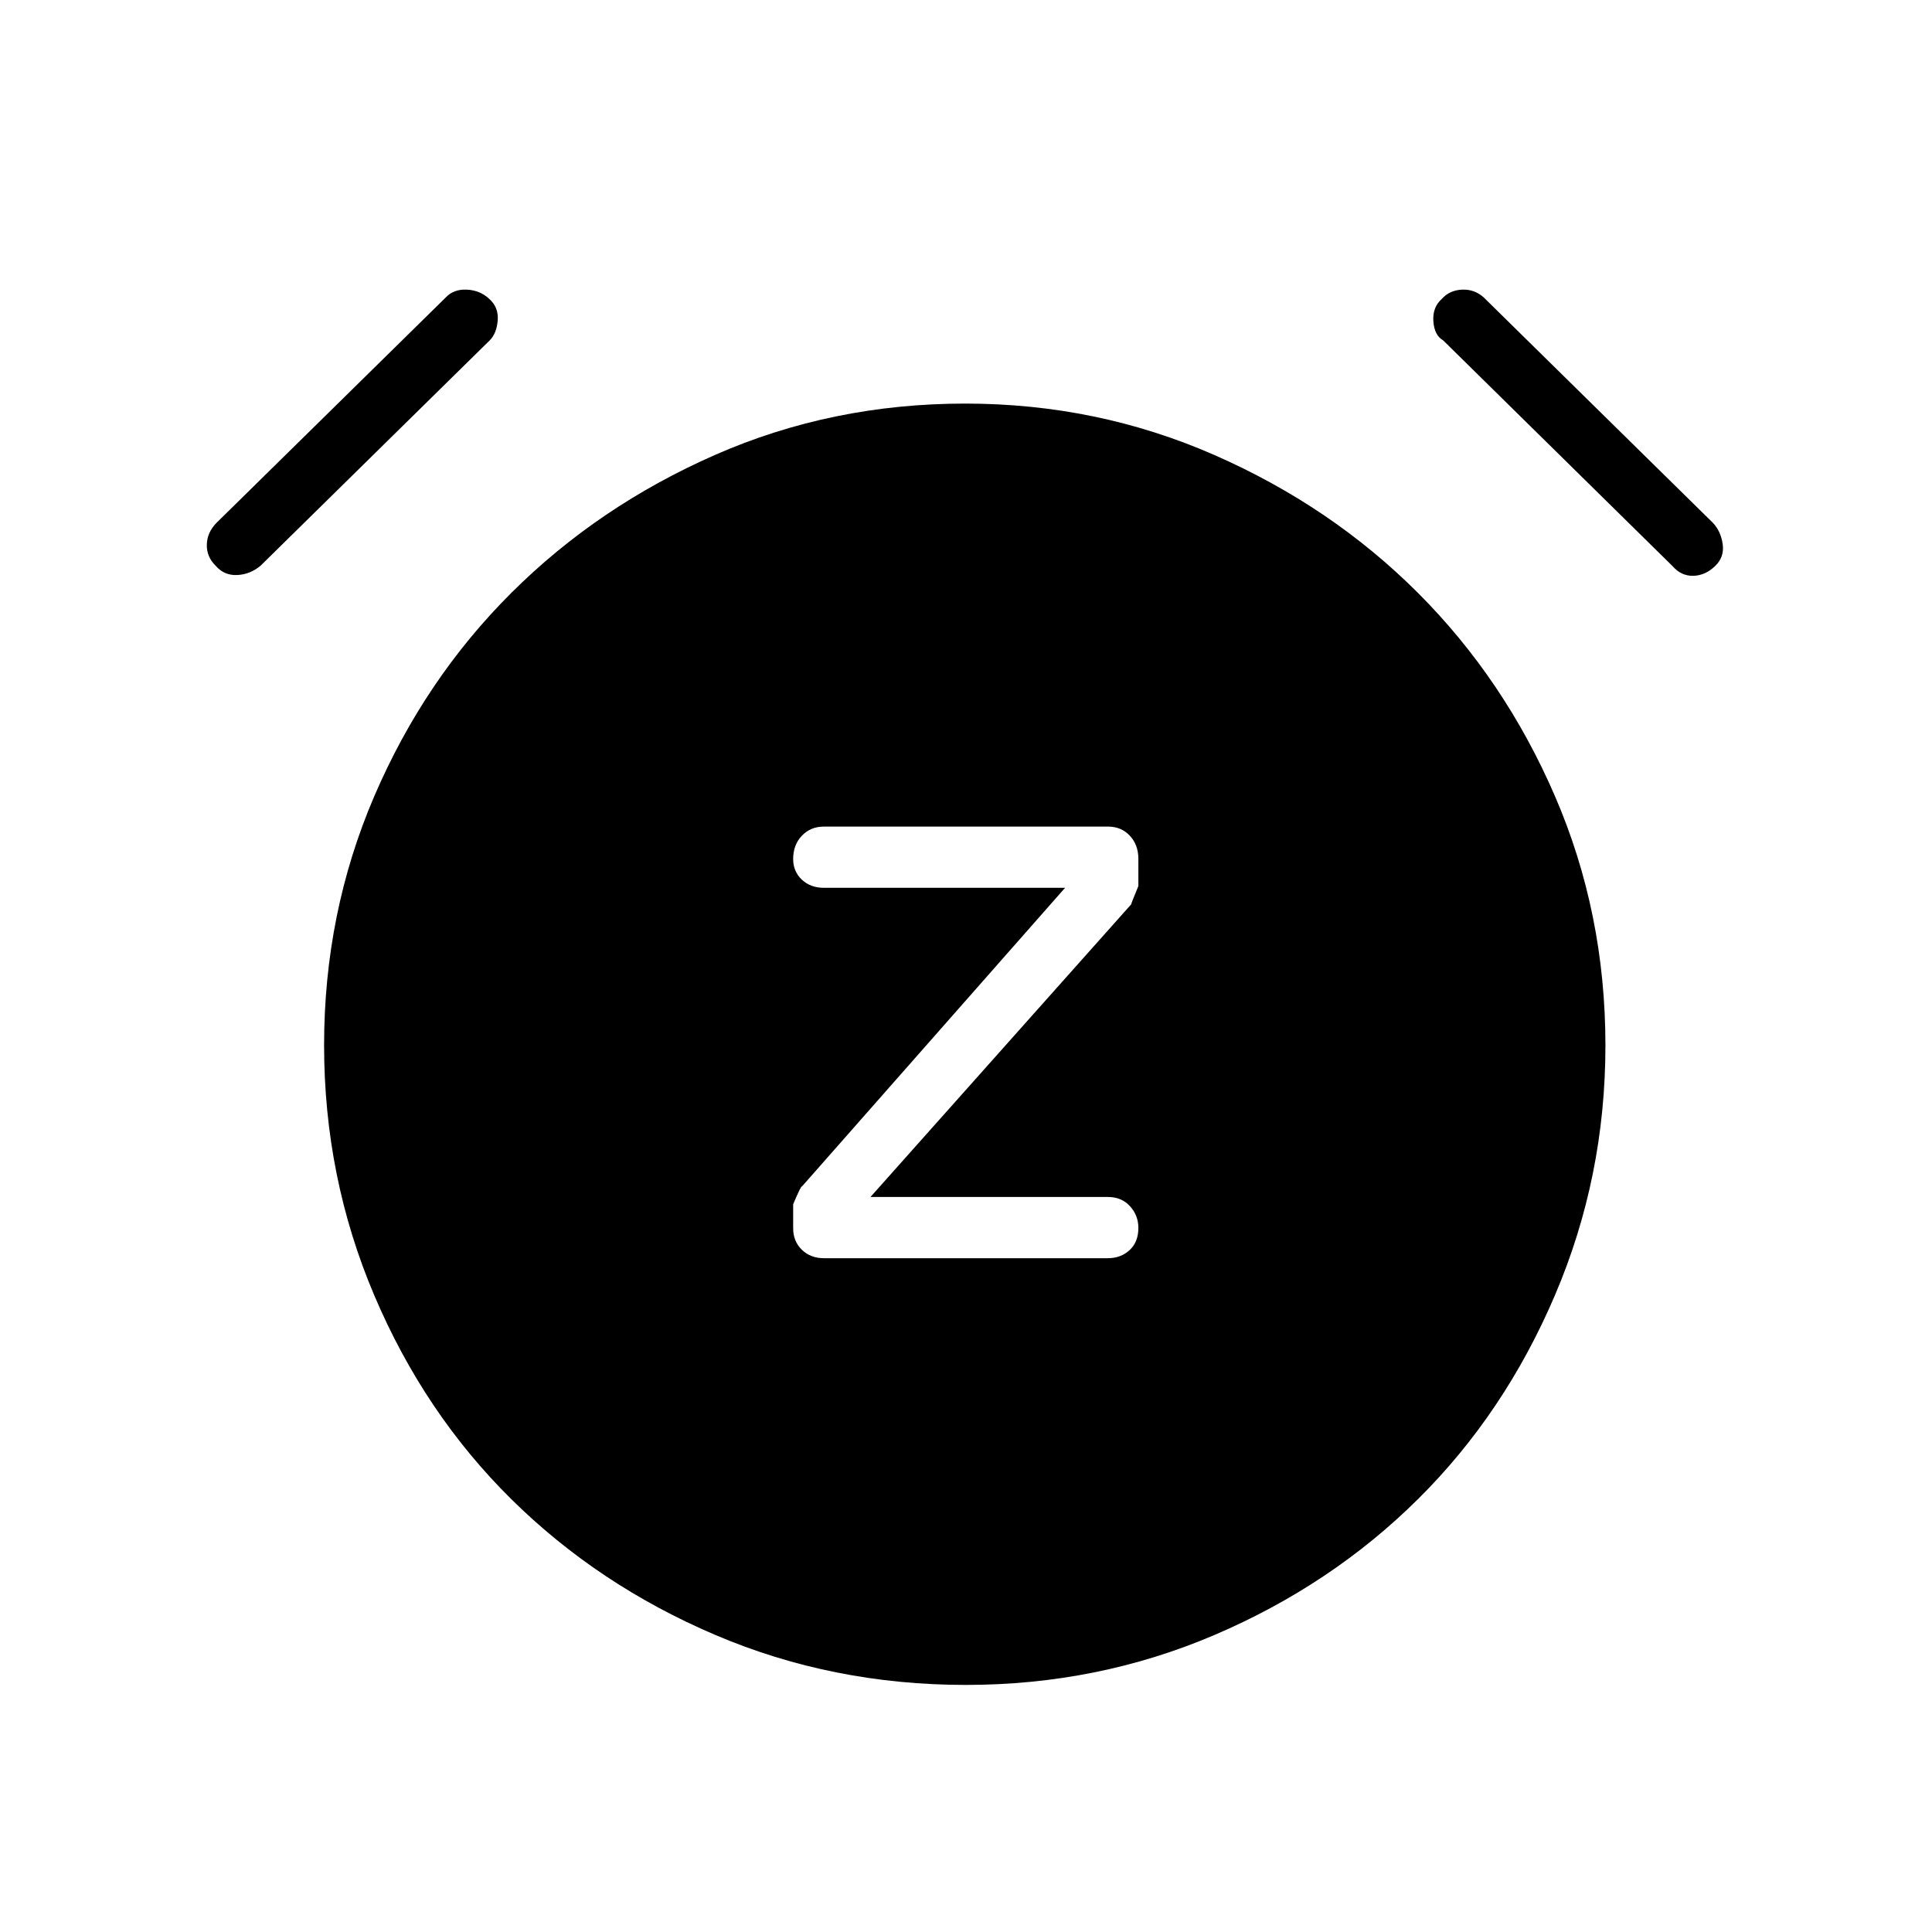 <svg xmlns="http://www.w3.org/2000/svg" height="48" viewBox="0 -960 960 960" width="48"><path d="m432.54-365.23 129.61-145.5q-.38.38 3.5-9.01v-13.49q0-6.97-4.25-11.51-4.25-4.53-10.79-4.53H409.38q-6.63 0-10.95 4.55-4.31 4.54-4.31 11.54 0 6.22 4.31 10.28 4.32 4.05 10.95 4.05h119.85L398.5-370.46q-.5-.39-4.38 8.83v11.95q0 6.47 4.31 10.67 4.32 4.2 10.95 4.2h141.11q6.45 0 10.8-4.02 4.36-4.02 4.36-11.01 0-6.23-4.17-10.81t-10.98-4.58H432.54Zm47.39 242.46q-66.24 0-124.45-24.81-58.21-24.8-101.4-67.48-43.2-42.67-68.12-101.32-24.92-58.65-24.92-124.24 0-65.67 24.92-123.7t68.12-101.08q43.19-43.06 101.24-68.56t124.29-25.5q65.47 0 123.68 25.5 58.21 25.5 101.27 68.56 43.06 43.05 68.11 101.04 25.06 57.98 25.06 123.84 0 65.33-25.06 124.06-25.05 58.73-68.11 101.4-43.06 42.68-101.11 67.48-58.05 24.81-123.52 24.81ZM107.31-678.73q-4.66-4.46-4.54-10.58.11-6.11 4.84-10.92l113.86-111.94q3.91-4.21 10.47-3.91 6.56.31 11.1 4.54 4.77 4.19 4.27 10.69-.5 6.5-4 10l-113.89 112q-5.23 4.31-11.6 4.58-6.37.27-10.51-4.46Zm744.92 0q-4.91 4.73-10.9 4.85-5.98.11-10.25-4.81L717.12-790.85q-4.39-2.5-4.89-9.5t4.27-11.19q3.77-4.23 9.94-4.54 6.18-.3 10.86 3.91l113.9 112.03q3.92 4.21 4.8 10.58.88 6.37-3.77 10.83Z"/></svg>
